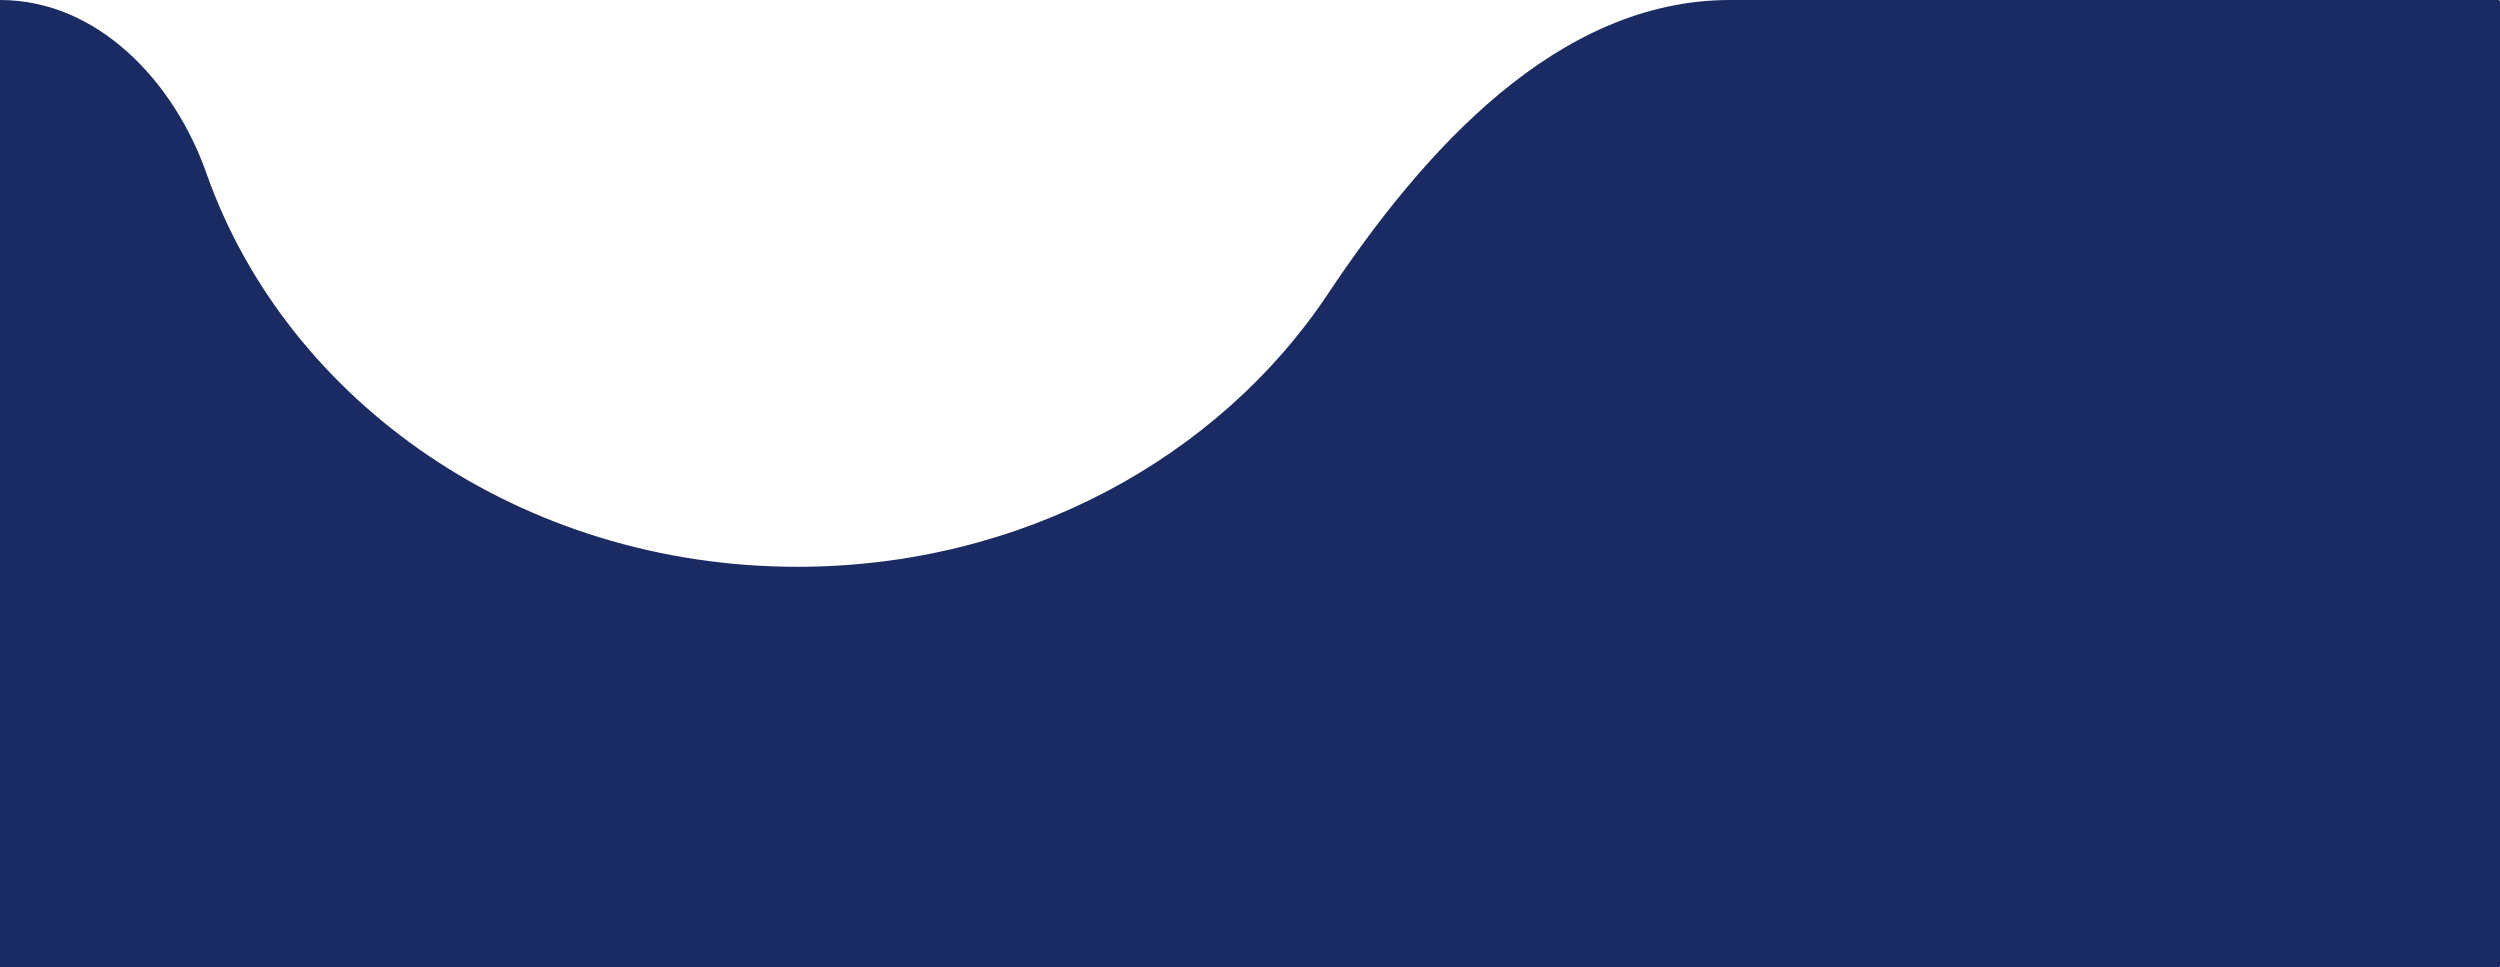 <svg width="1600" height="619" viewBox="0 0 1600 619" fill="none" xmlns="http://www.w3.org/2000/svg">
<path fill-rule="evenodd" clip-rule="evenodd" d="M1599 619C1599.55 619 1600 618.552 1600 618L1600 1C1600 0.448 1599.55 0 1599 0L1107.23 7.89909e-05C996.904 6.9346e-05 910.987 96.331 849.835 188.157C780.117 292.844 654.144 362.75 510.32 362.75C333.457 362.75 183.589 257.038 132.13 110.928C111.375 51.997 62.479 -1.2344e-05 5.41147e-05 -1.78061e-05C-0.552 -1.78544e-05 -1 0.448 -1 1L-1 618C-1 618.552 -0.552 619 0 619L1599 619Z" fill="#192B62"/>
</svg>
